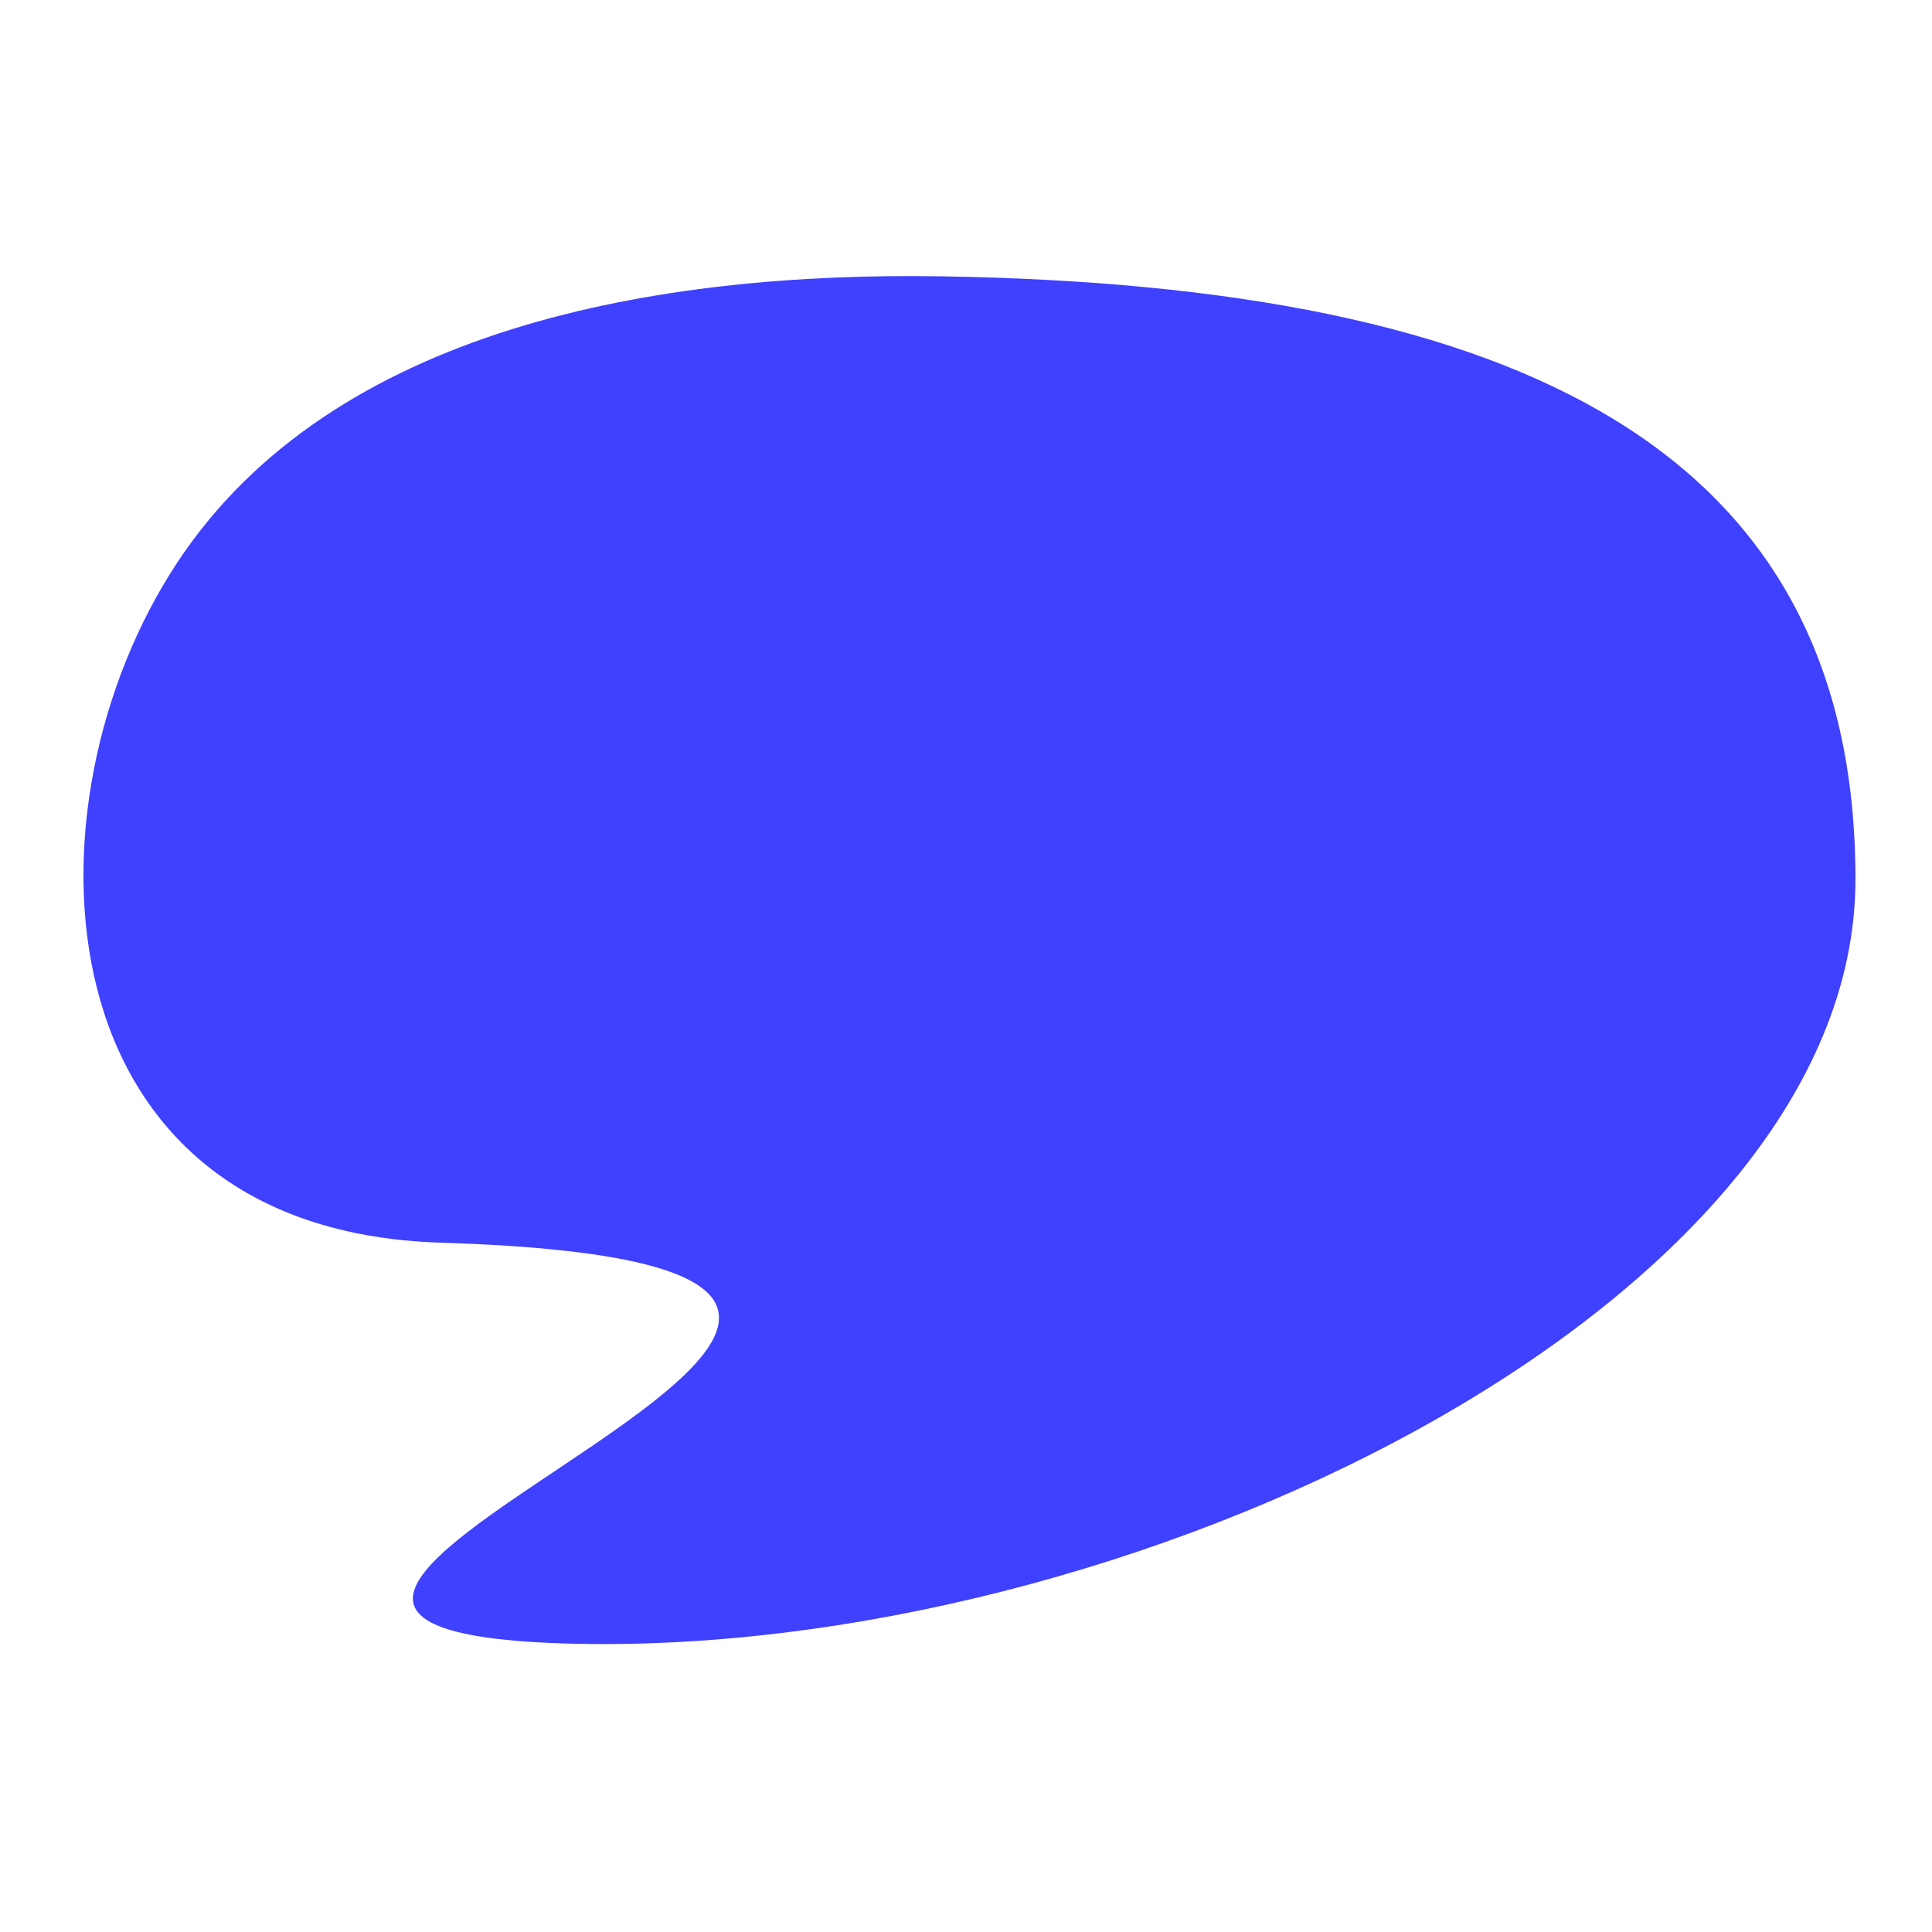 <?xml version="1.0" encoding="UTF-8" standalone="no"?>
<svg
   xmlns:dc="http://purl.org/dc/elements/1.1/"
   xmlns:cc="http://creativecommons.org/ns#"
   xmlns:rdf="http://www.w3.org/1999/02/22-rdf-syntax-ns#"
   xmlns:svg="http://www.w3.org/2000/svg"
   xmlns="http://www.w3.org/2000/svg"
   xmlns:sodipodi="http://sodipodi.sourceforge.net/DTD/sodipodi-0.dtd"
   xmlns:inkscape="http://www.inkscape.org/namespaces/inkscape"
   version="1.0"
   width="1280"
   height="1280"
   preserveAspectRatio="xMidYMid meet"
   id="svg4495"
   sodipodi:docname="button.svg"
   inkscape:version="0.92.0 r15299">
  <defs
     id="defs4499" />
  <sodipodi:namedview
     pagecolor="#ffffff"
     bordercolor="#666666"
     borderopacity="1"
     objecttolerance="10"
     gridtolerance="10"
     guidetolerance="10"
     inkscape:pageopacity="0"
     inkscape:pageshadow="2"
     inkscape:window-width="1920"
     inkscape:window-height="1028"
     id="namedview4497"
     showgrid="false"
     inkscape:zoom="0.47453494"
     inkscape:cx="579.67683"
     inkscape:cy="697.90514"
     inkscape:window-x="-8"
     inkscape:window-y="-8"
     inkscape:window-maximized="1"
     inkscape:current-layer="g4493" />
  <rect
     id="backgroundrect"
     width="100%"
     height="100%"
     x="0"
     y="0"
     fill="none"
     stroke="none" />
  <g
     class="currentLayer"
     style=""
     id="g4493">
    <title
       id="title4486">Layer 1</title>
    <path
       stroke-dashoffset=""
       d="M 292.094,823.304 C 23.819,814.99 11.283,533.442 117.411,372.738 220.836,216.127 437.17,180.11 623.317,183.067 1007.89,189.176 1229.288,298.587 1229.288,582.53 c 0,283.943 -484.849,517.759 -855.698,506.294 C 2.74,1077.359 821.813,839.721 292.094,823.304 Z"
       id="svg_3"
       class=""
       inkscape:connector-curvature="0"
       style="opacity:1;fill:#4040ff;fill-opacity:1;fill-rule:nonzero;stroke:none;stroke-width:68.578;stroke-linecap:butt;stroke-linejoin:miter;stroke-dasharray:none;stroke-opacity:1"
       sodipodi:nodetypes="ssssss" />
  </g>
</svg>
